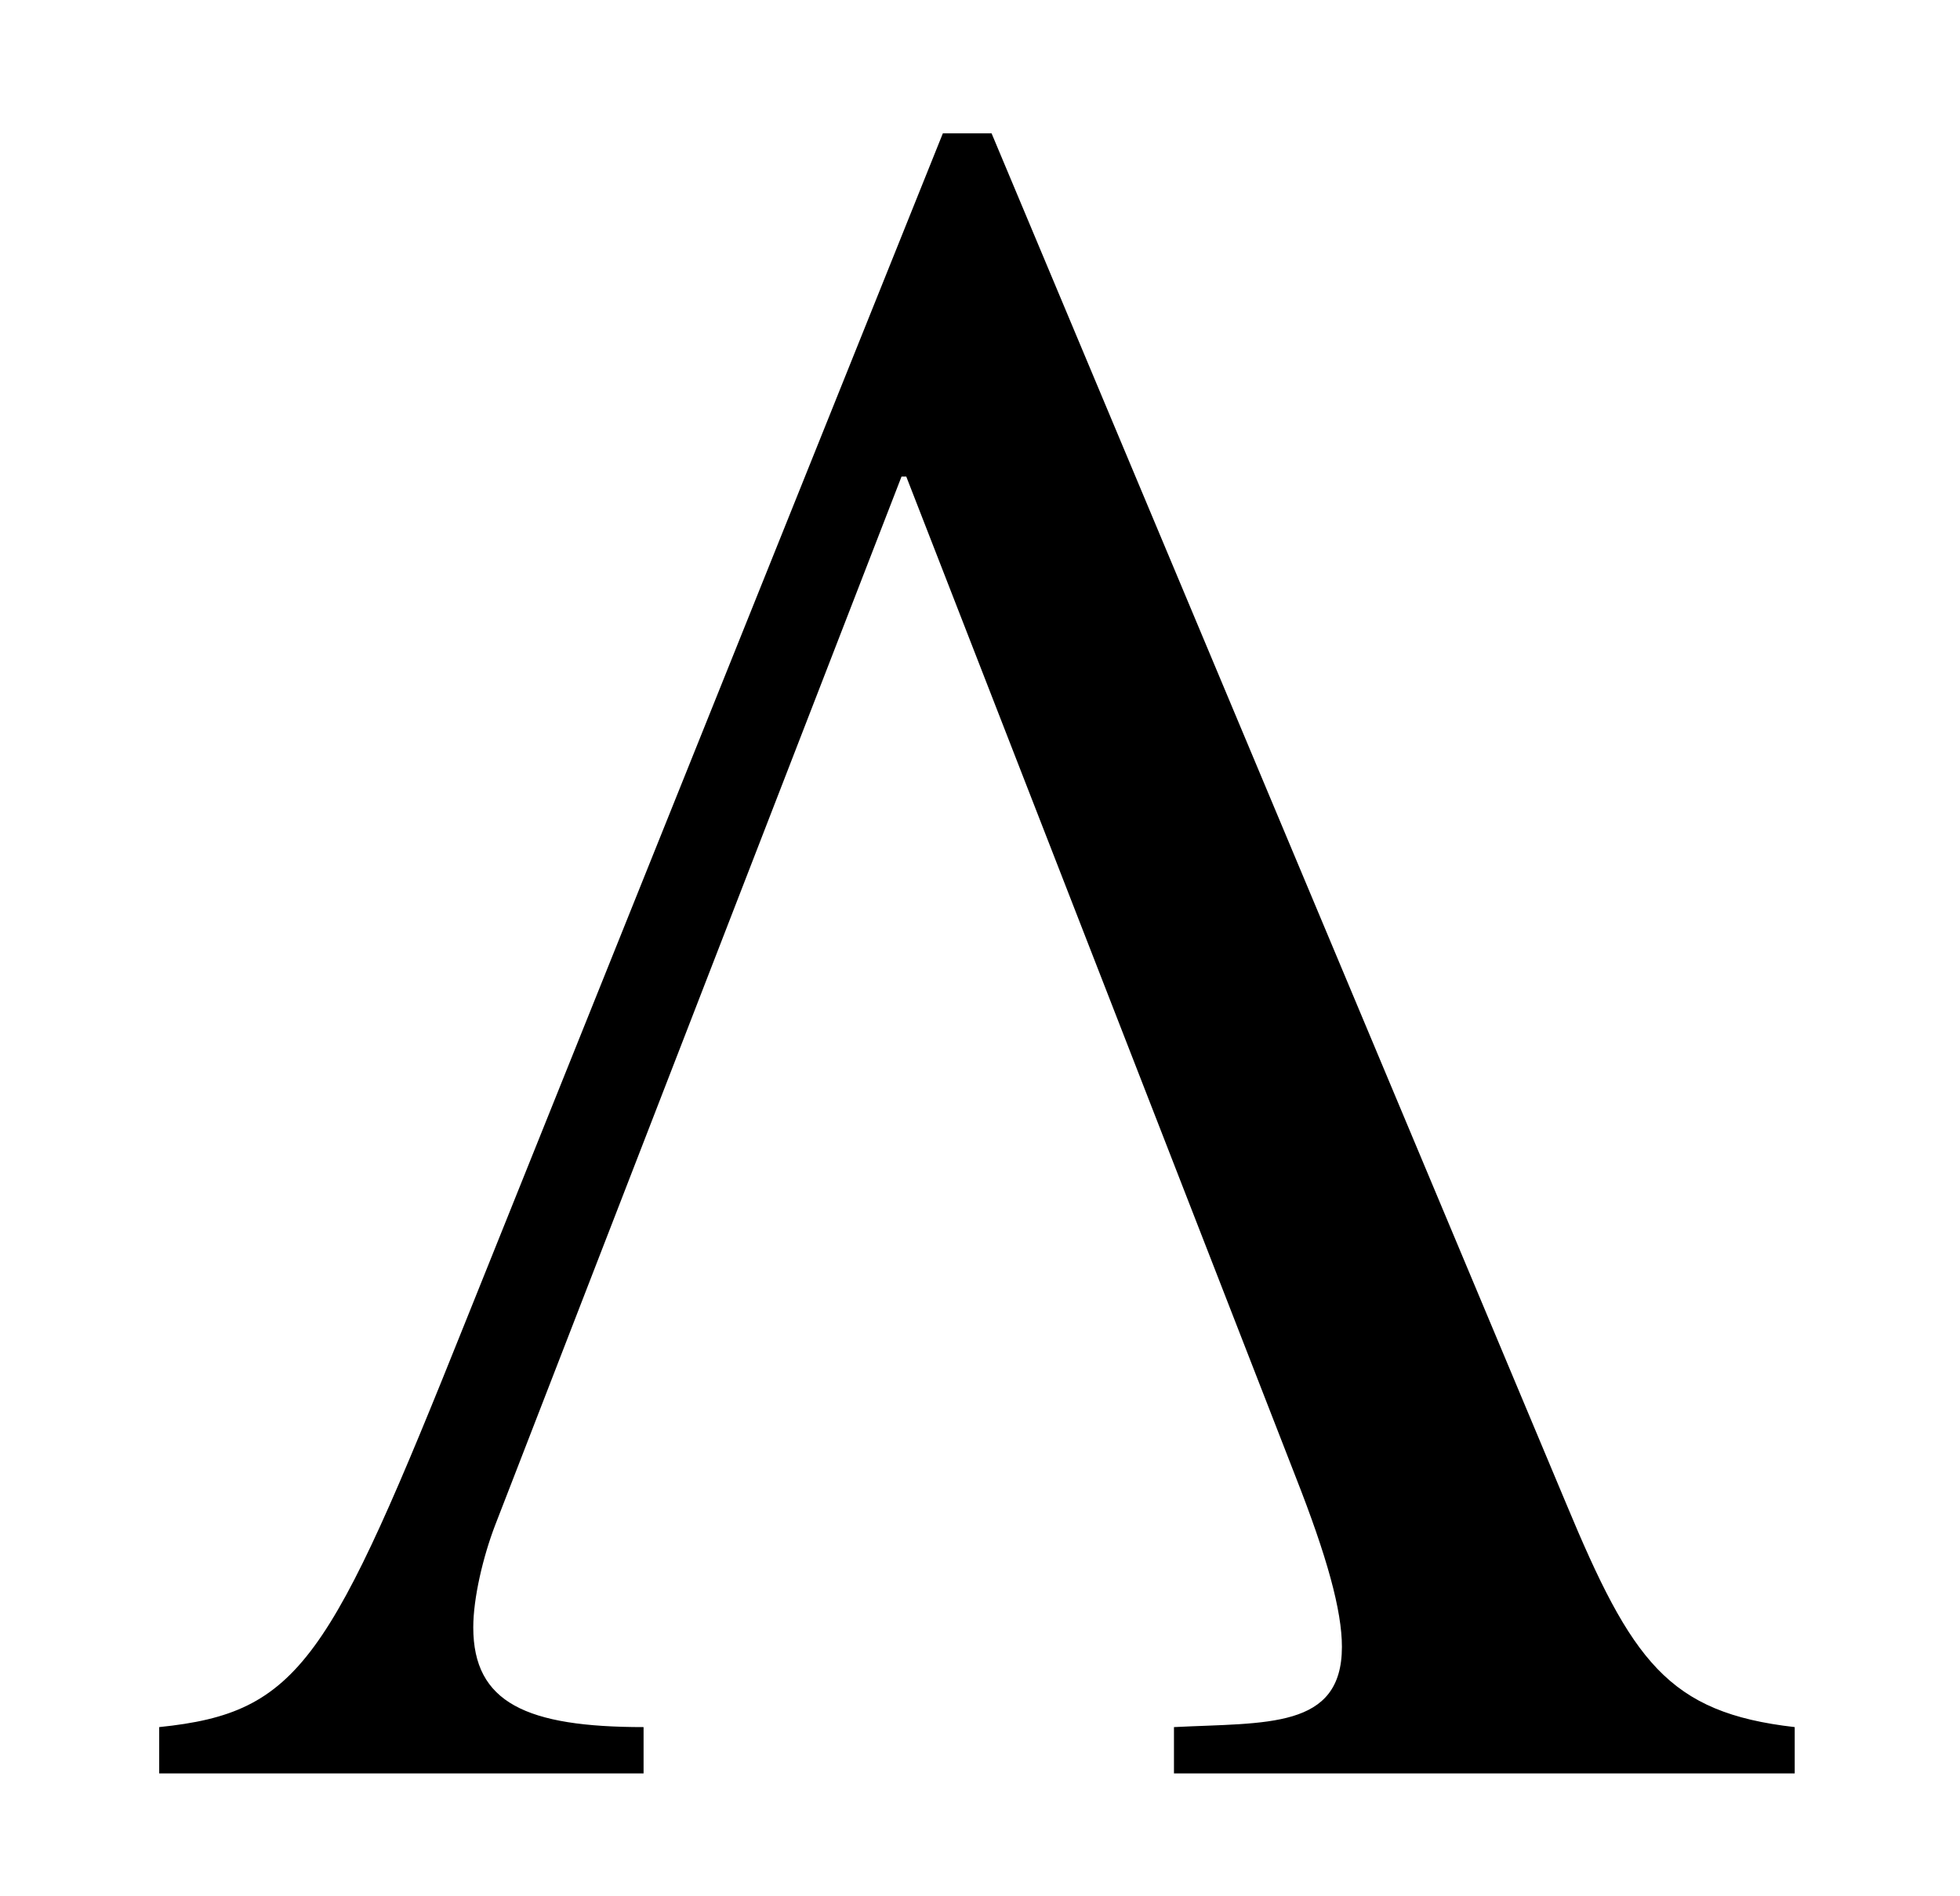 <?xml version='1.0' encoding='UTF-8'?>
<!-- This file was generated by dvisvgm 3.2.2 -->
<svg version='1.1' xmlns='http://www.w3.org/2000/svg' xmlns:xlink='http://www.w3.org/1999/xlink' width='7.994pt' height='7.735pt' viewBox='-.5 -7.235 7.994 7.735'>
<defs>
<use id='g23-3' xlink:href='#g20-3' transform='scale(1.37)'/>
<path id='g20-3' d='m4.978 0v-.138c-.377-.043-.485-.196-.681-.667l-1.71-4.079h-.145l-1.42 3.536c-.406 1.014-.493 1.167-.913 1.21v.138h1.442v-.138c-.348 0-.507-.072-.507-.297c0-.087 .029-.21 .065-.304l1.21-3.123h.014l1.159 2.978c.094 .239 .138 .399 .138 .507c0 .246-.225 .225-.5 .239v.138h1.848z'/>
</defs>
<g id='page398'>
<g fill='currentColor'>
<use x='0' y='0' xlink:href='#g23-3'/>
</g>
</g>
</svg>
